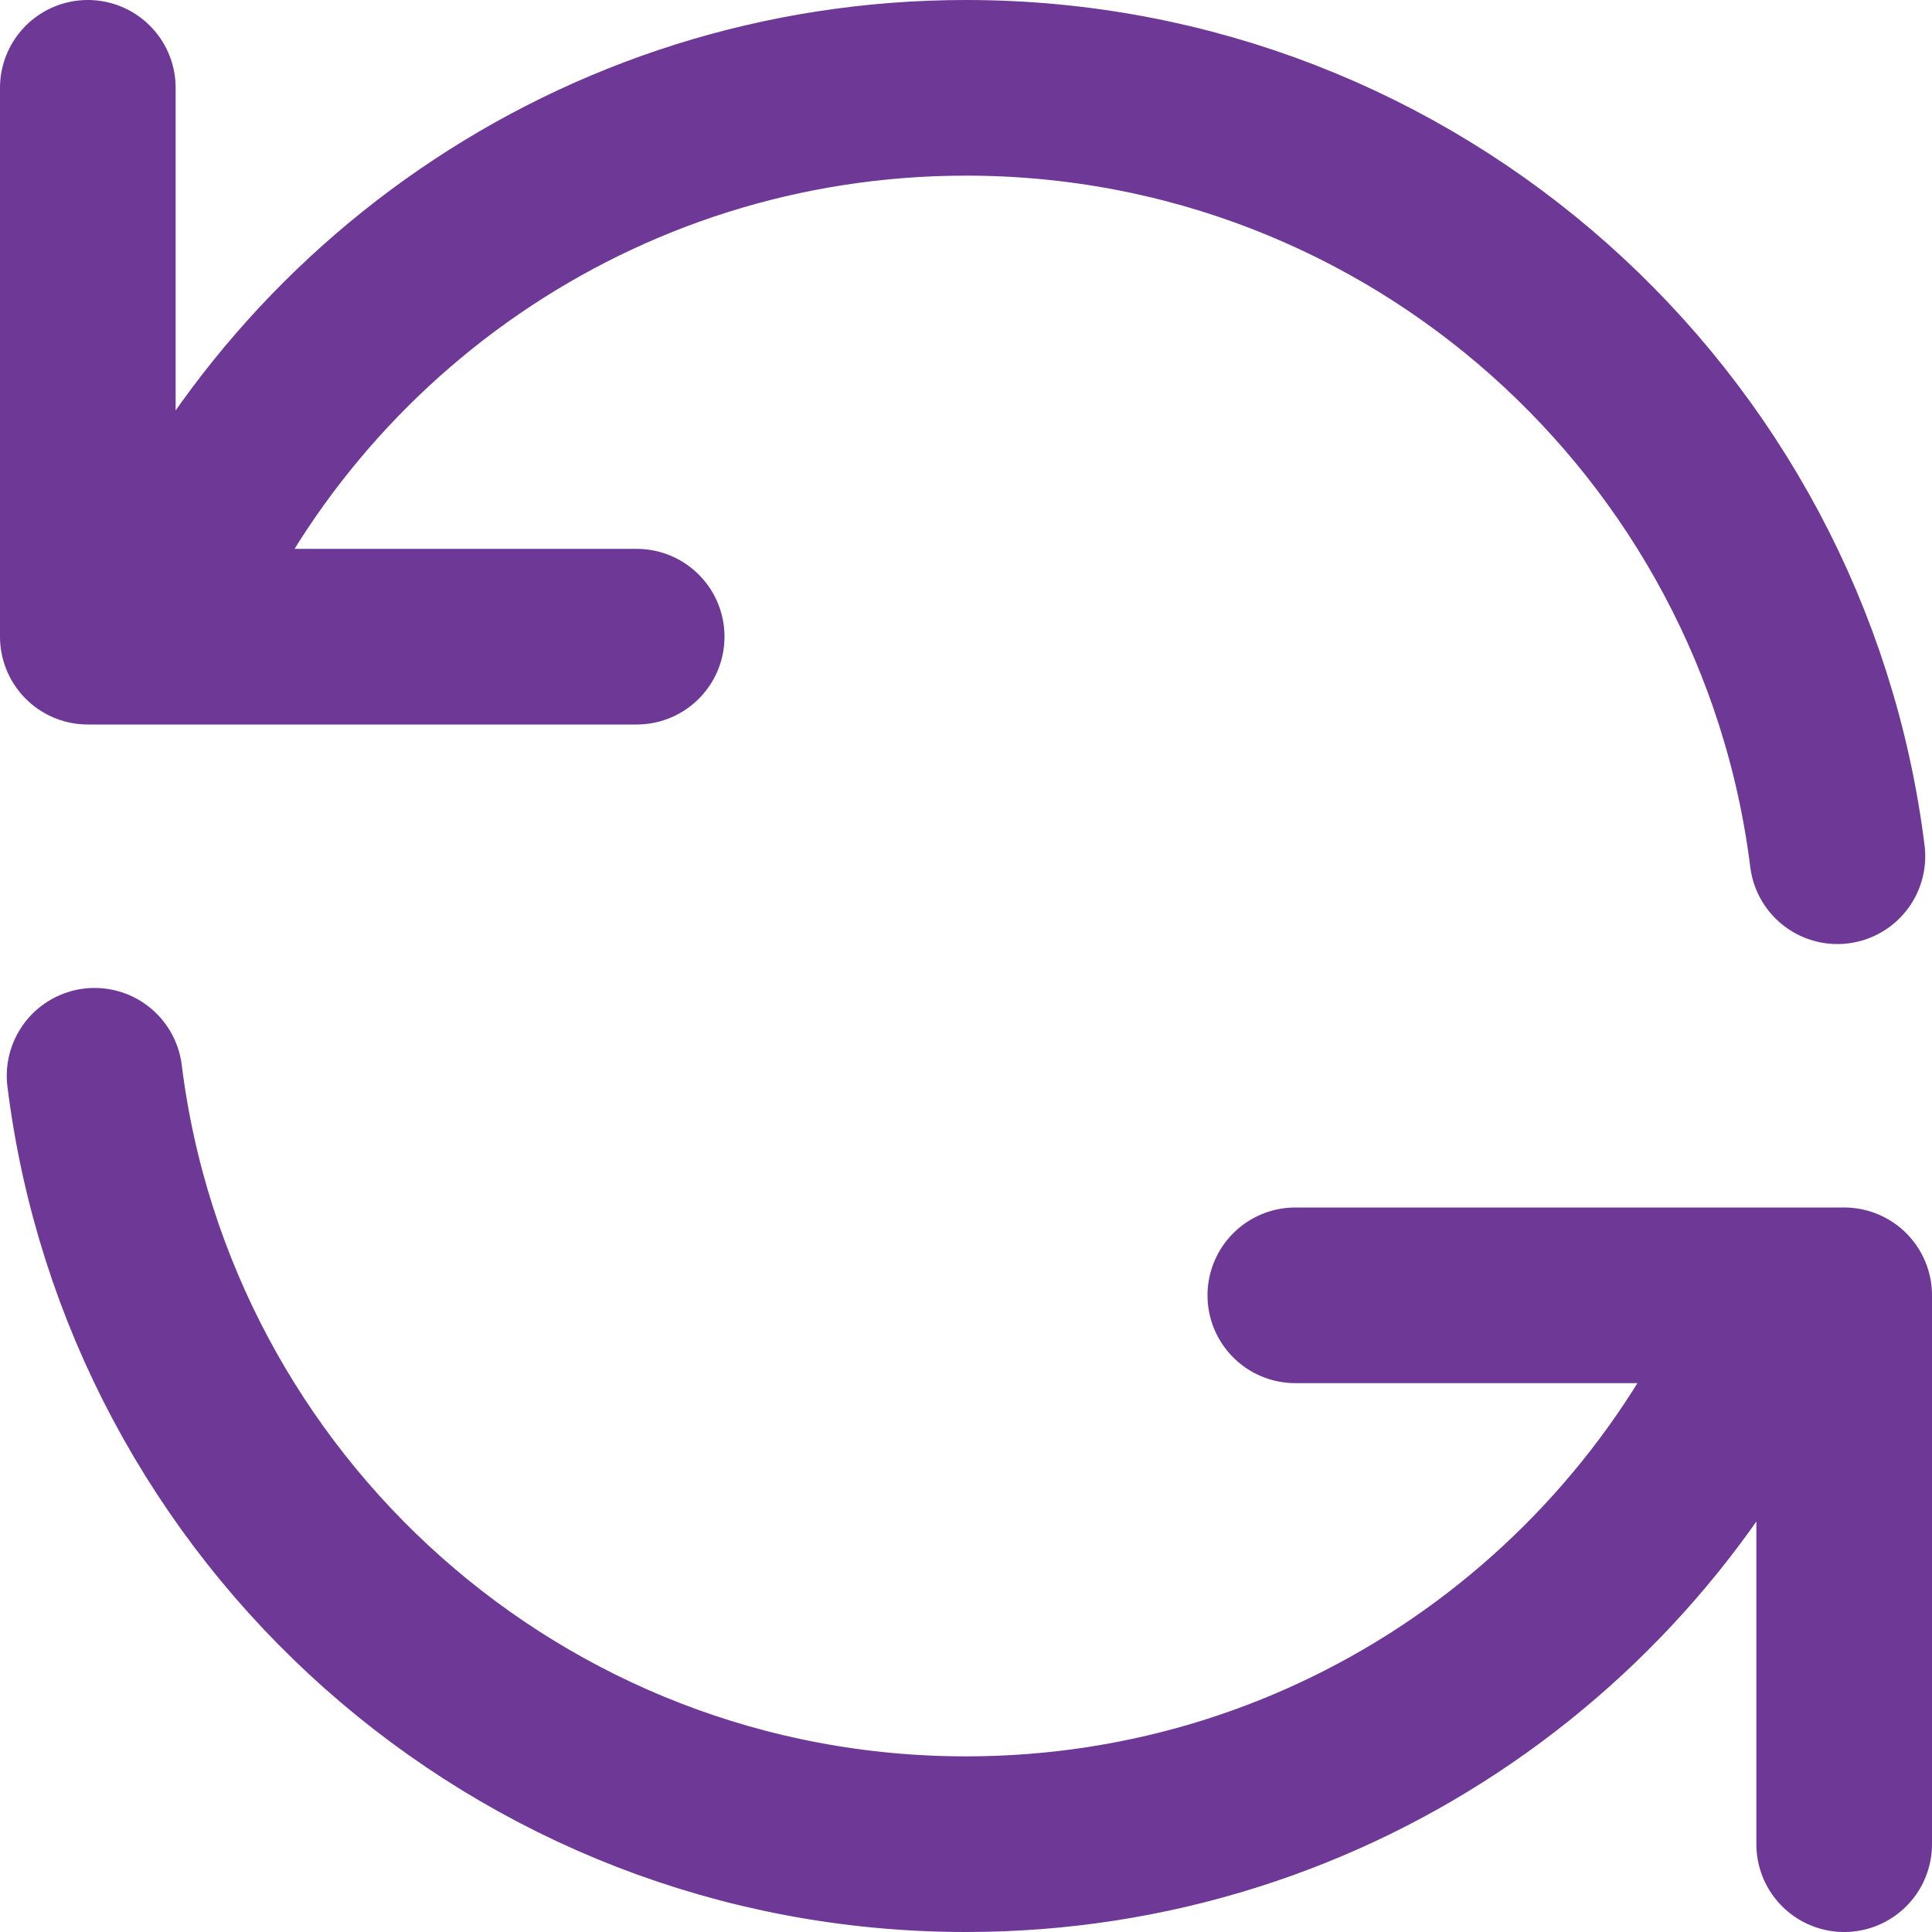 <svg width="22" height="22" viewBox="0 0 22 22" fill="none" xmlns="http://www.w3.org/2000/svg">
<path d="M1 1V7.25H1.727M1.727 7.25C3.21 3.585 6.803 1 11 1C16.099 1 20.308 4.817 20.923 9.75M1.727 7.25H7.25M21 21V14.75H20.273M20.273 14.75C18.79 18.415 15.197 21 11 21C5.9 21 1.692 17.183 1.077 12.25M20.273 14.75H14.75" stroke="#6E3897" stroke-width="2" stroke-linecap="round" stroke-linejoin="round"/>
</svg>
